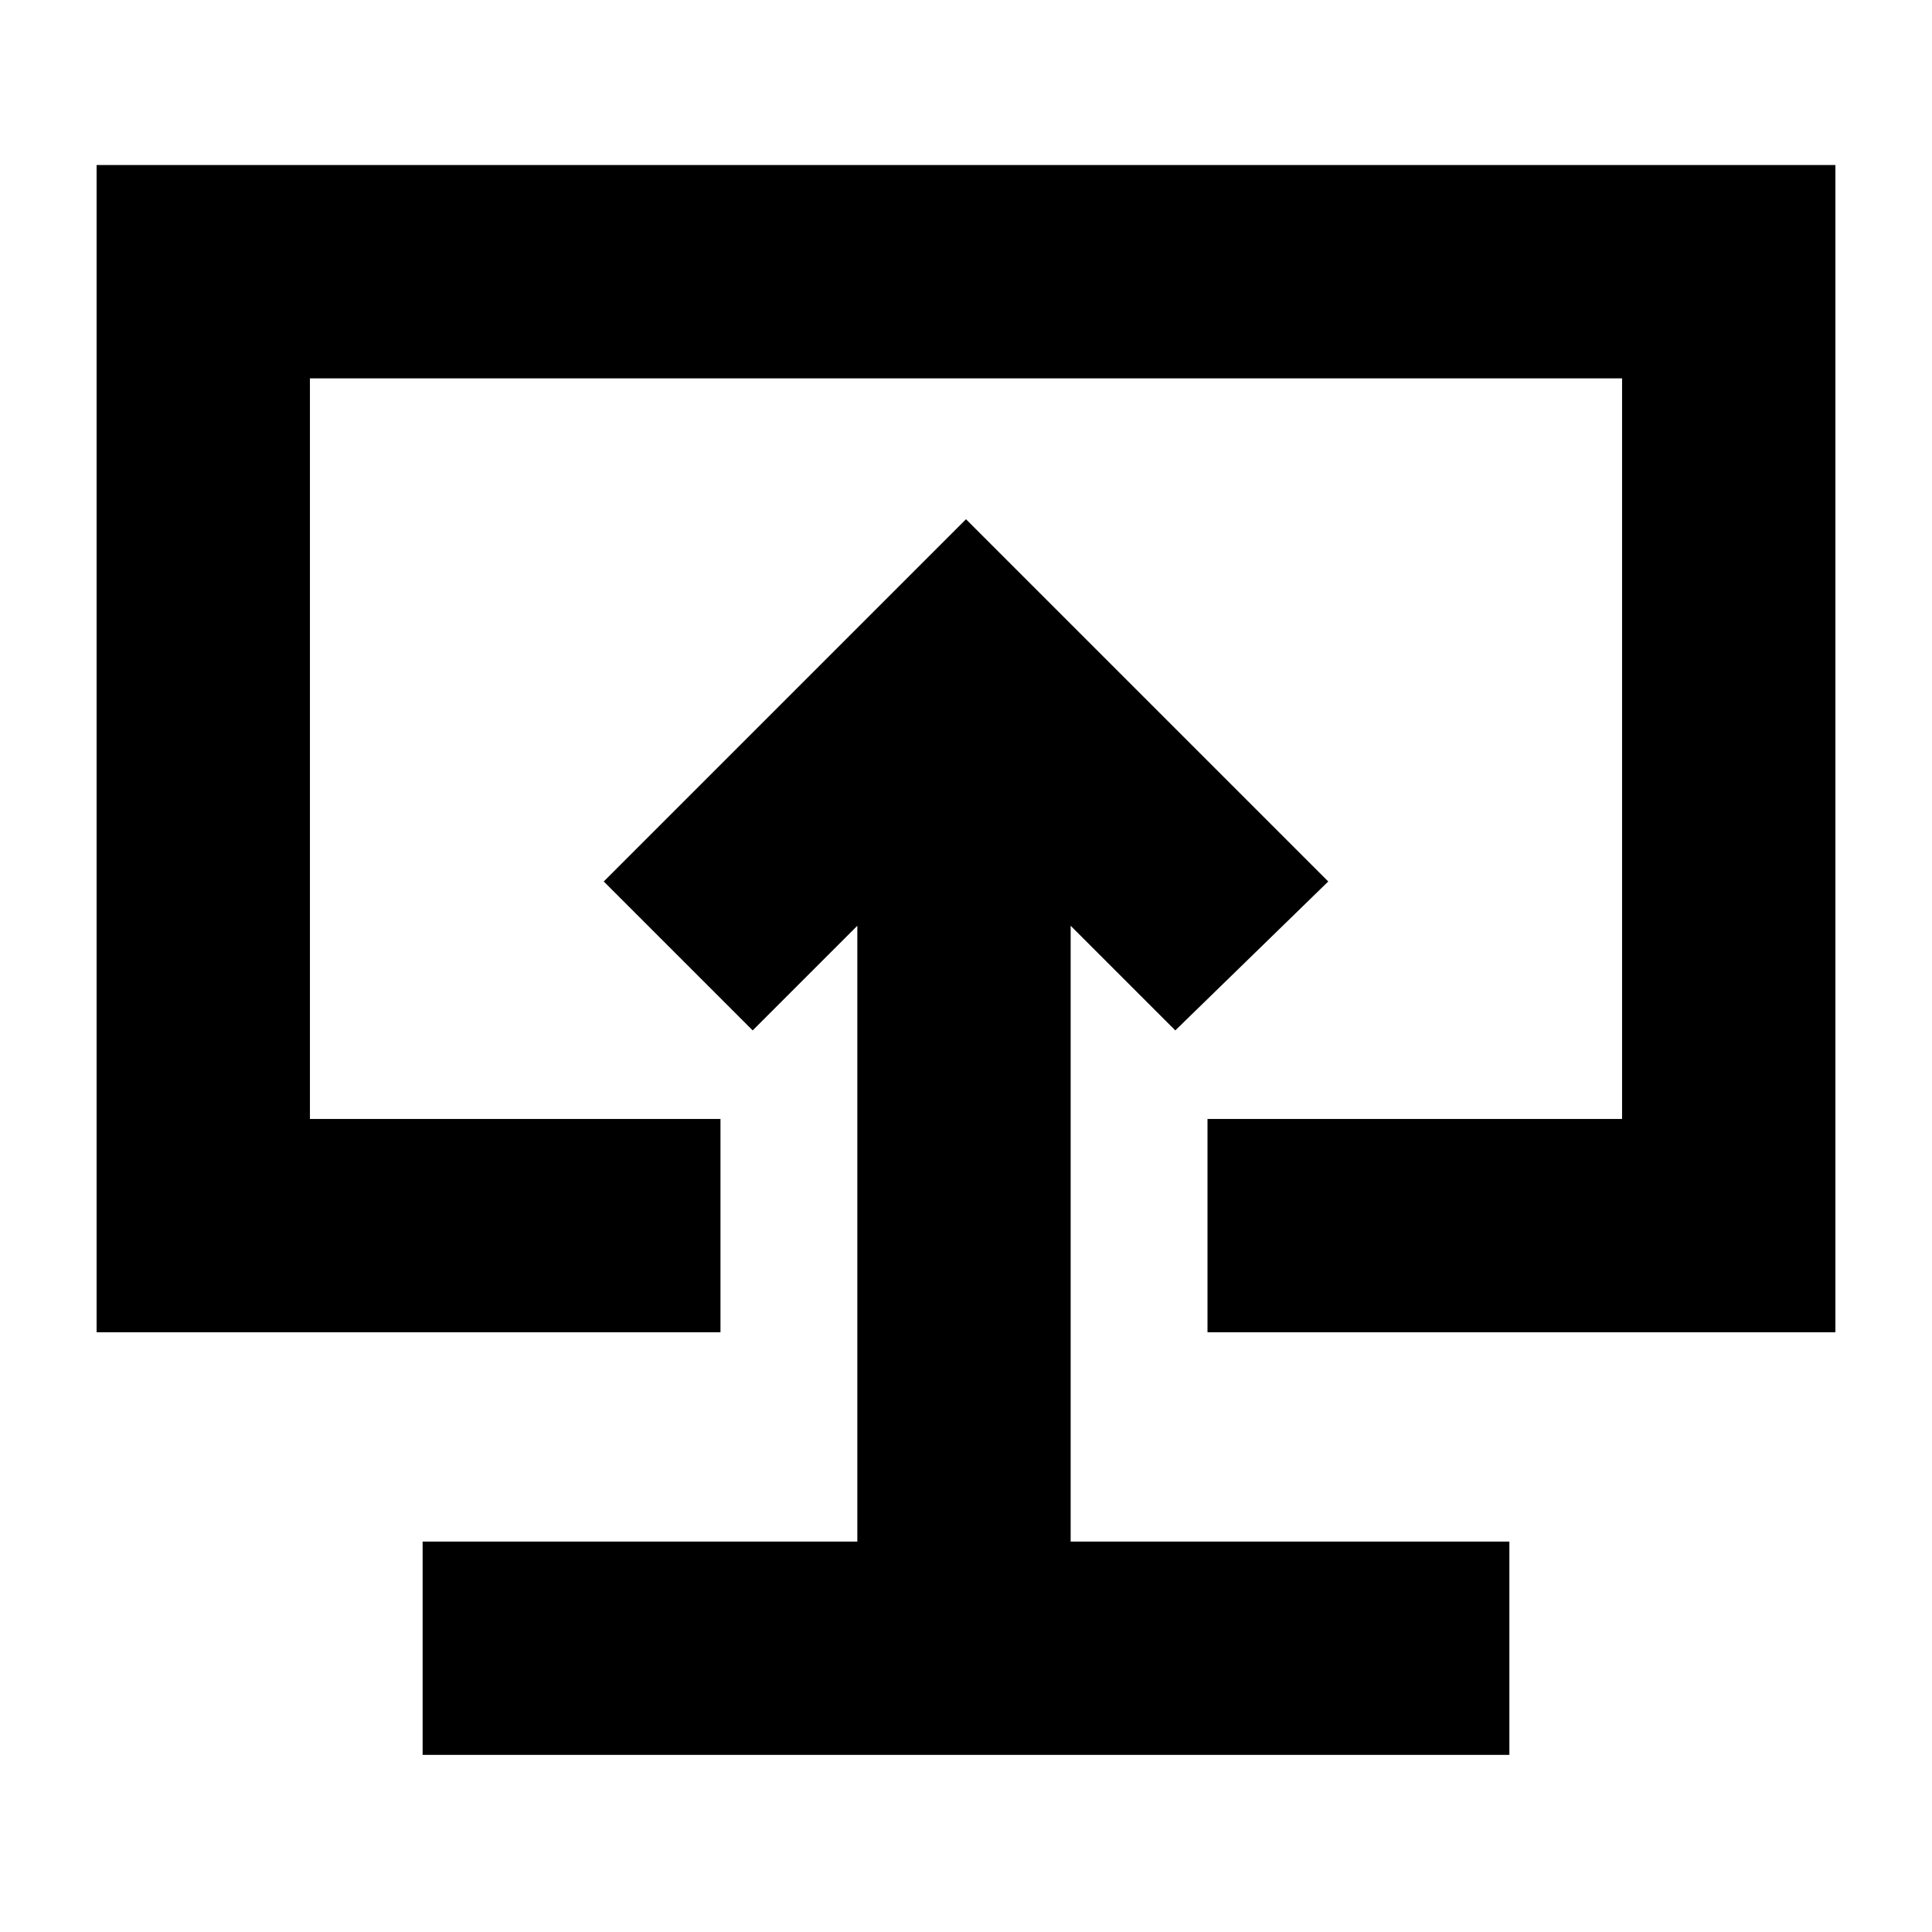 <svg xmlns="http://www.w3.org/2000/svg" height="24" viewBox="0 -960 960 960" width="24"><path d="M210-88h540v-106H532v-306l52 52 76-74-180-180-180 180 74 74 52-52v306H210v106Zm270-395ZM48-298v-580h864v580H600v-106h206v-368H154v368h204v106H48Z"/></svg>